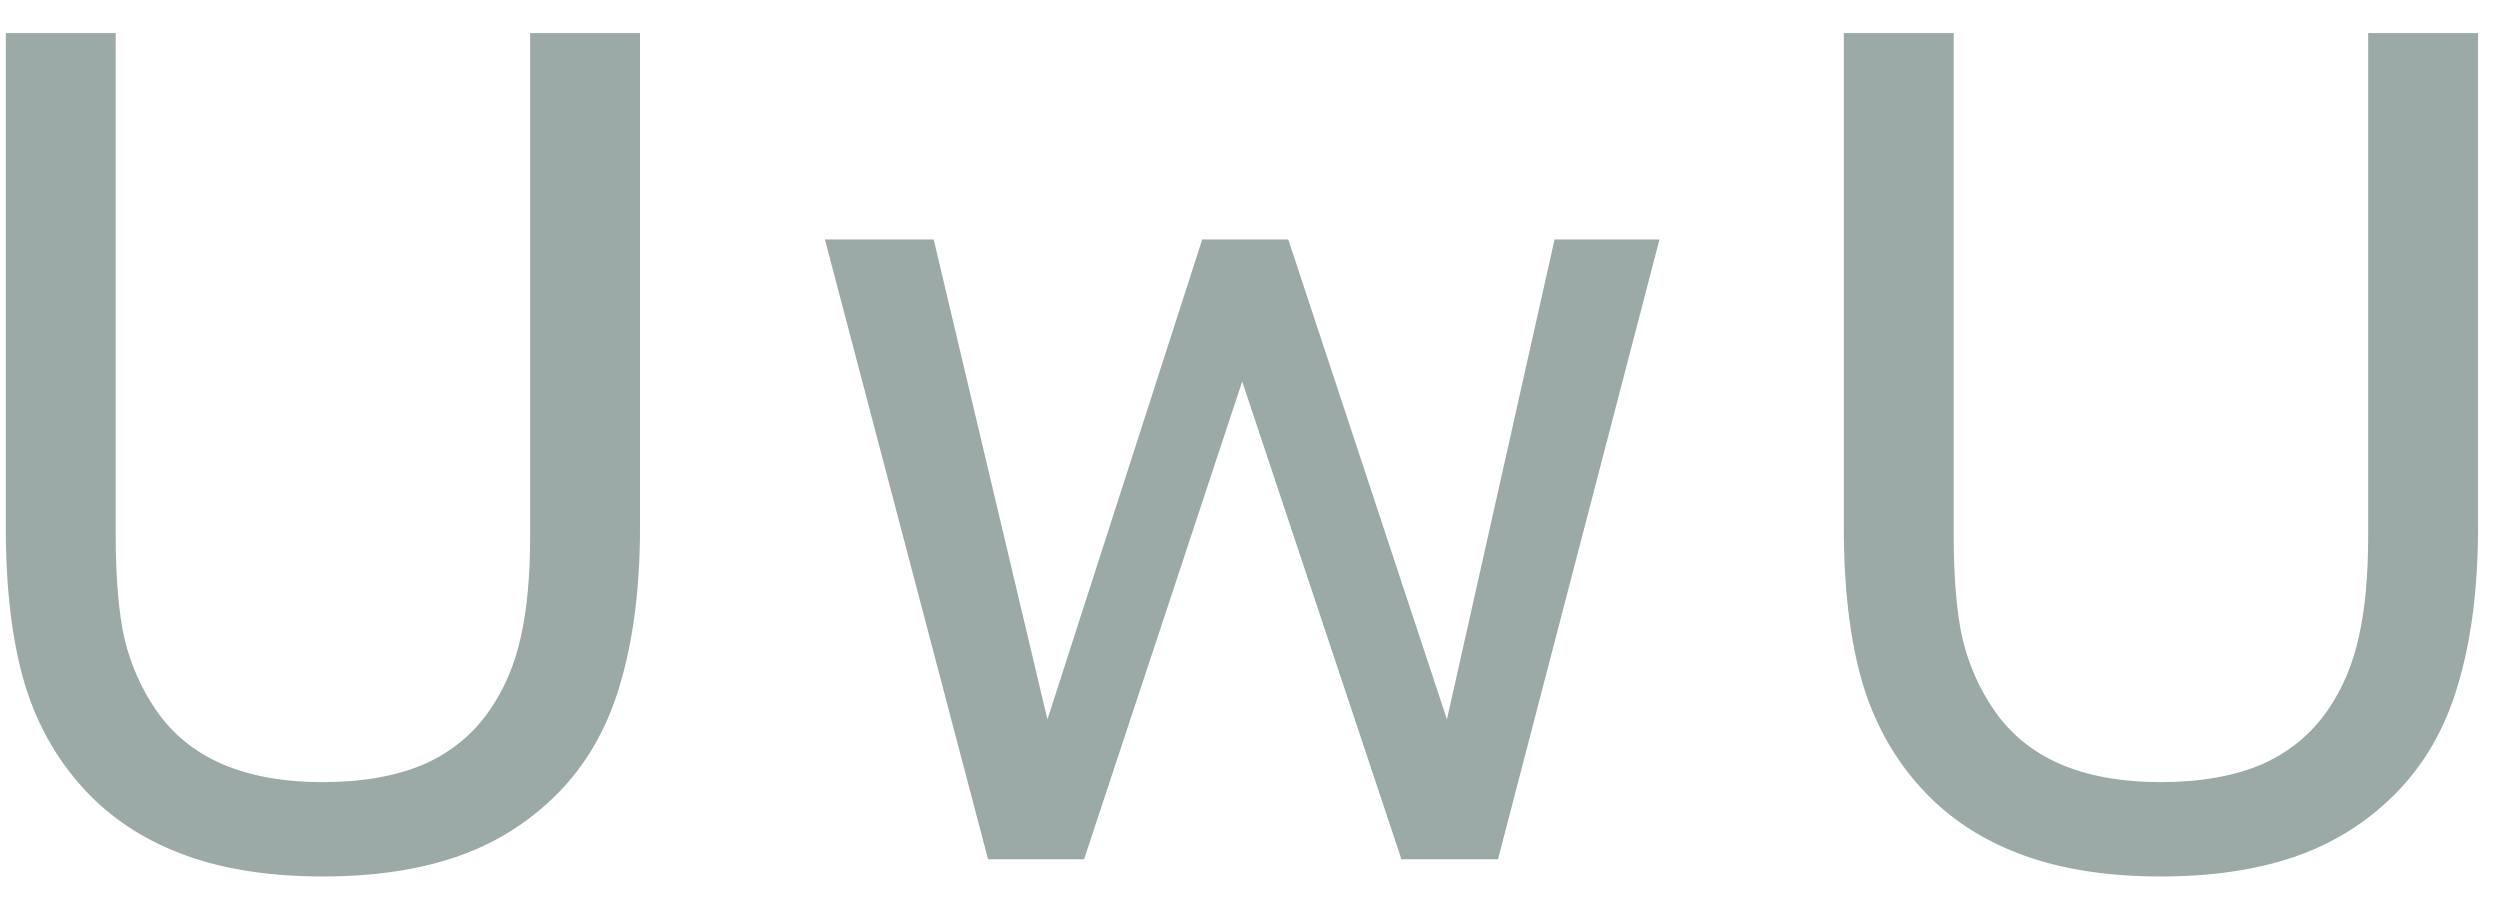 <svg width="66" height="24" viewBox="0 0 66 24" fill="none" xmlns="http://www.w3.org/2000/svg">
    <path d="M16.896 13.925C16.896 15.507 16.721 16.889 16.369 18.07C16.027 19.242 15.461 20.219 14.67 21C13.918 21.742 13.039 22.284 12.033 22.626C11.027 22.968 9.855 23.139 8.518 23.139C7.15 23.139 5.959 22.958 4.943 22.597C3.928 22.235 3.073 21.703 2.38 21C1.589 20.199 1.018 19.232 0.666 18.1C0.324 16.967 0.153 15.575 0.153 13.925V0.873H3.054V14.071C3.054 15.253 3.132 16.186 3.288 16.869C3.454 17.553 3.728 18.173 4.108 18.73C4.538 19.364 5.119 19.843 5.852 20.165C6.594 20.487 7.482 20.648 8.518 20.648C9.562 20.648 10.451 20.492 11.184 20.18C11.916 19.857 12.502 19.374 12.941 18.73C13.322 18.173 13.591 17.538 13.747 16.825C13.913 16.102 13.996 15.209 13.996 14.145V0.873H16.896V13.925ZM43.81 6.322L39.547 22.685H36.998L32.794 10.072L28.619 22.685H26.085L21.778 6.322H24.649L27.652 18.993L31.739 6.322H34.01L38.199 18.993L41.041 6.322H43.81ZM65.42 13.925C65.42 15.507 65.244 16.889 64.893 18.07C64.551 19.242 63.984 20.219 63.193 21C62.441 21.742 61.562 22.284 60.557 22.626C59.551 22.968 58.379 23.139 57.041 23.139C55.674 23.139 54.482 22.958 53.467 22.597C52.451 22.235 51.597 21.703 50.903 21C50.112 20.199 49.541 19.232 49.19 18.1C48.848 16.967 48.677 15.575 48.677 13.925V0.873H51.577V14.071C51.577 15.253 51.655 16.186 51.812 16.869C51.977 17.553 52.251 18.173 52.632 18.73C53.062 19.364 53.643 19.843 54.375 20.165C55.117 20.487 56.006 20.648 57.041 20.648C58.086 20.648 58.975 20.492 59.707 20.18C60.44 19.857 61.025 19.374 61.465 18.73C61.846 18.173 62.114 17.538 62.27 16.825C62.437 16.102 62.52 15.209 62.52 14.145V0.873H65.42V13.925Z"
          fill="#9BA9A7"/>
</svg>
